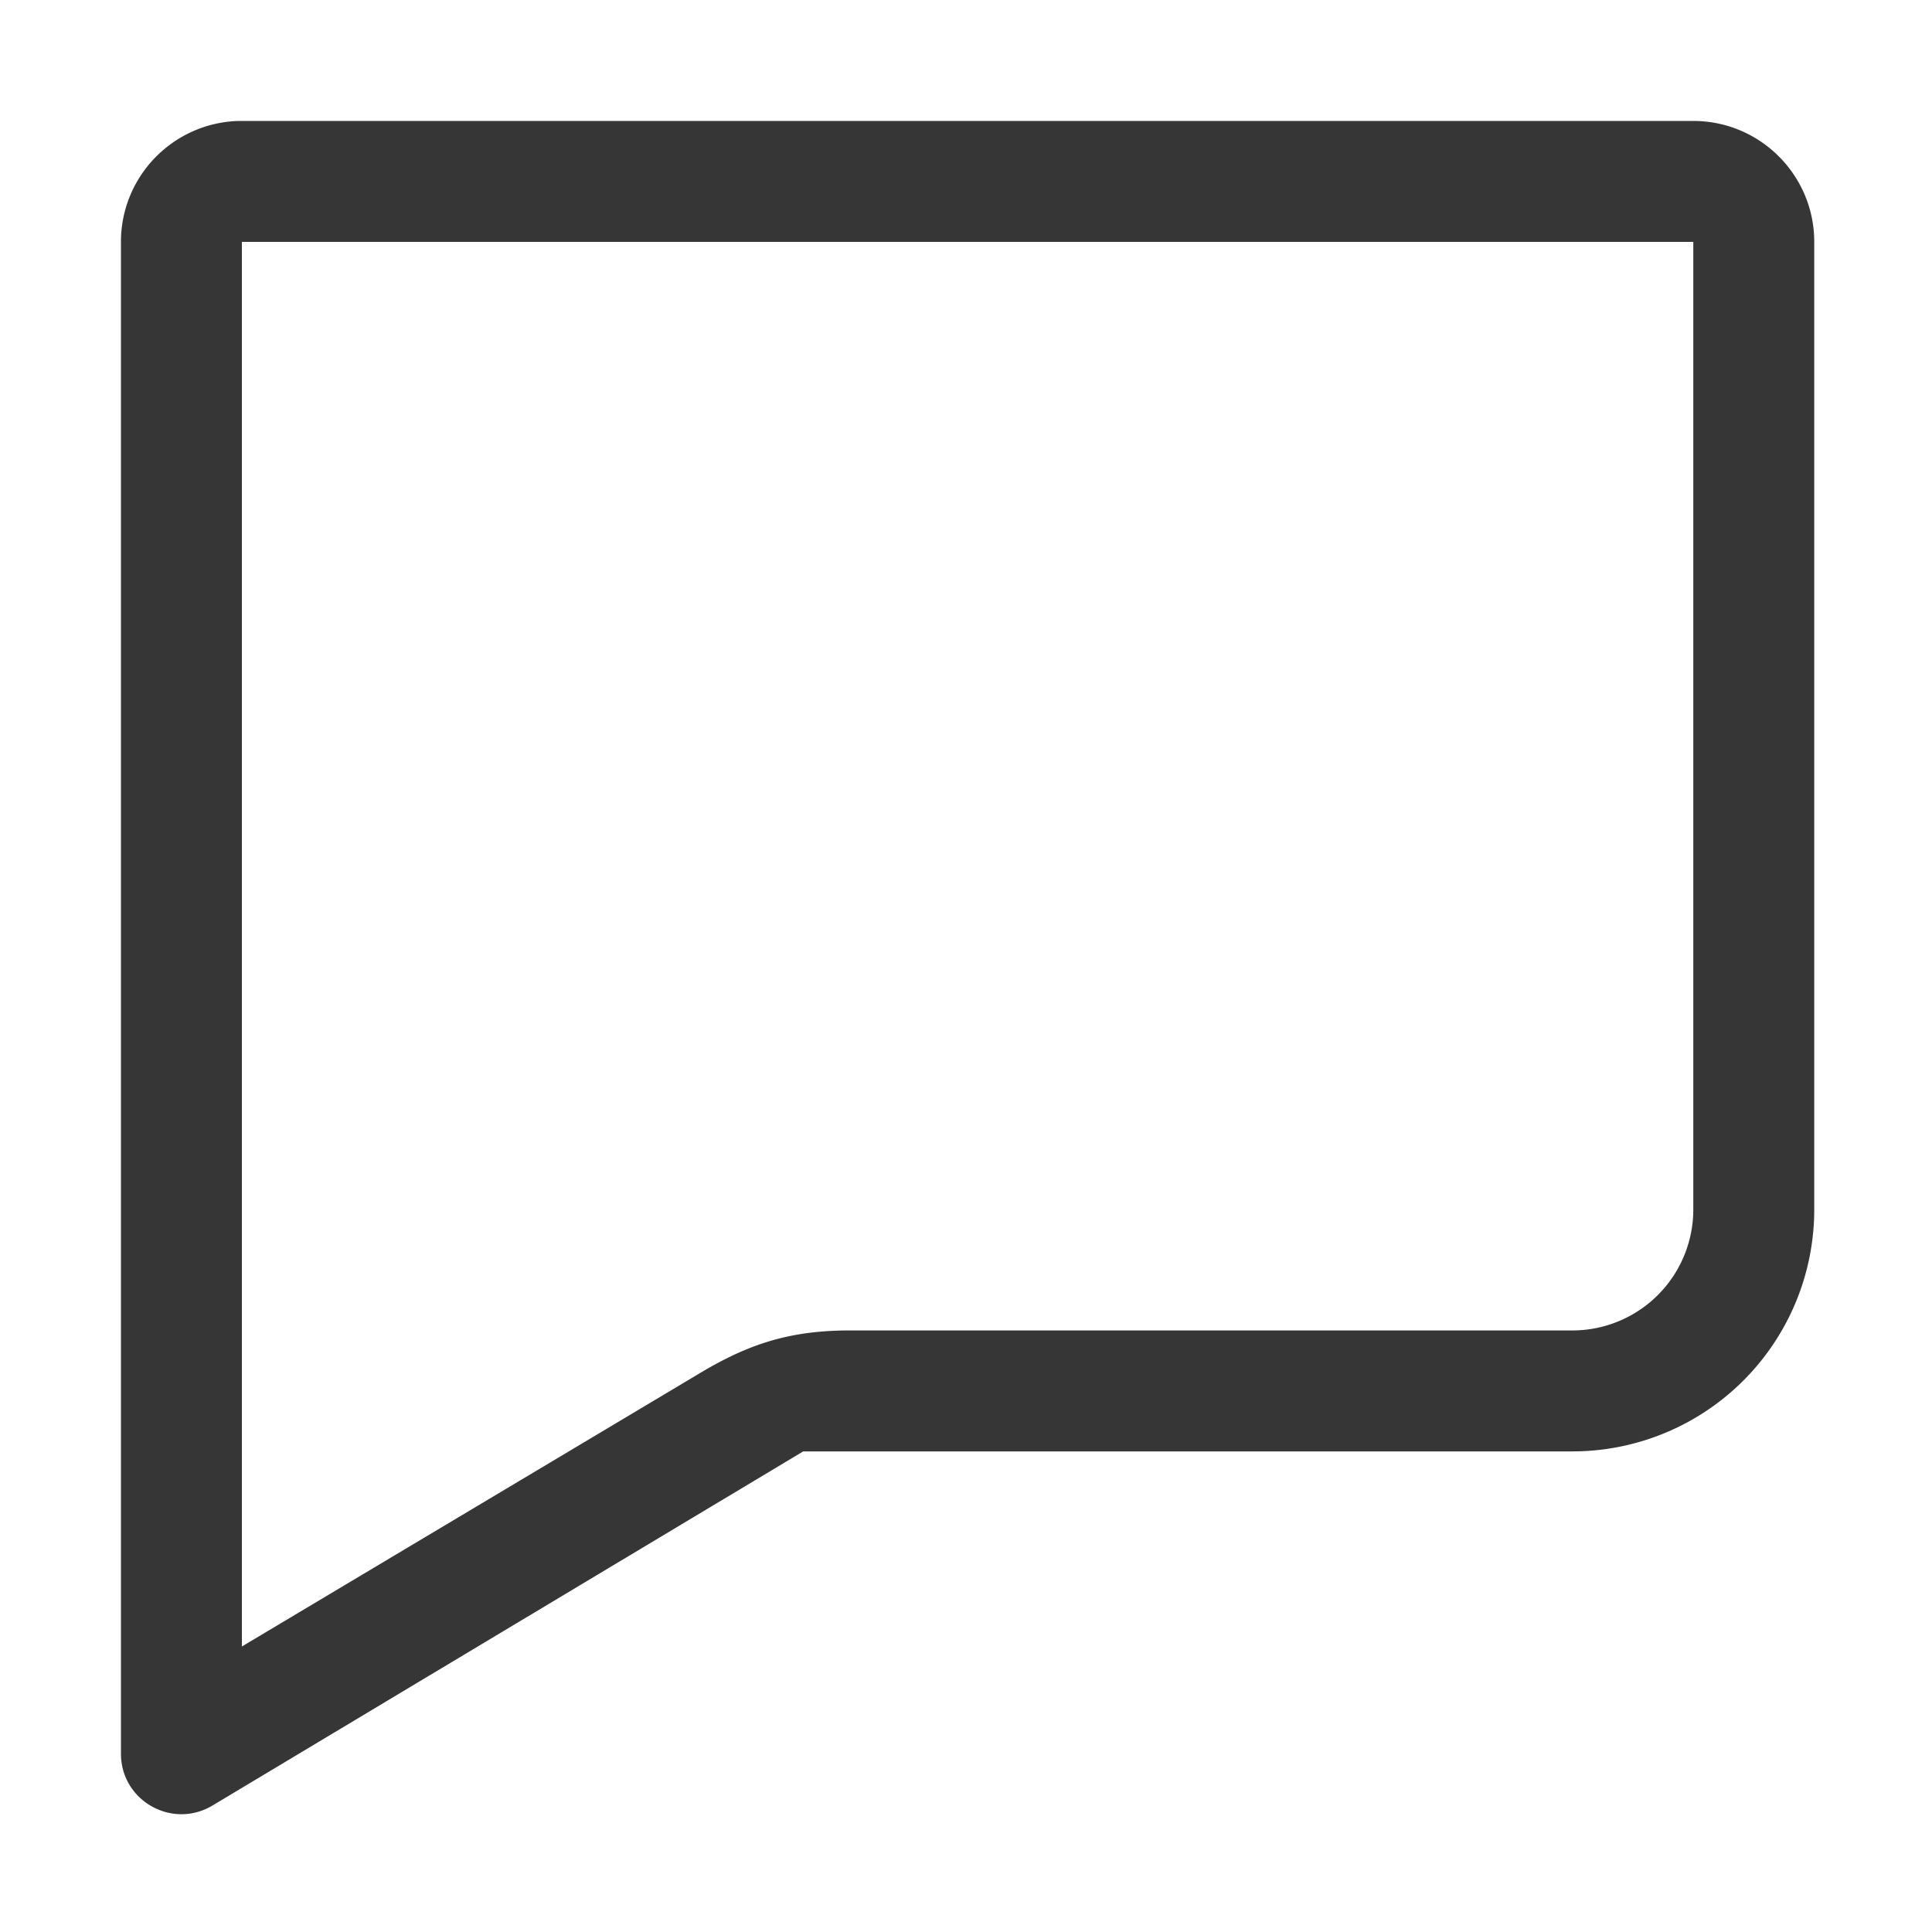 <?xml version="1.0" encoding="UTF-8" standalone="no"?>
<!-- Created with Inkscape (http://www.inkscape.org/) -->

<svg
   width="16"
   height="16"
   viewBox="0 0 4.233 4.233"
   version="1.1"
   id="svg11945"
   inkscape:version="1.1.1 (3bf5ae0d25, 2021-09-20, custom)"
   sodipodi:docname="internet-chat-symbolic.svg"
   xmlns:inkscape="http://www.inkscape.org/namespaces/inkscape"
   xmlns:sodipodi="http://sodipodi.sourceforge.net/DTD/sodipodi-0.dtd"
   xmlns="http://www.w3.org/2000/svg"
   xmlns:svg="http://www.w3.org/2000/svg">
  <sodipodi:namedview
     id="namedview11947"
     pagecolor="#ffffff"
     bordercolor="#666666"
     borderopacity="1.0"
     inkscape:pageshadow="2"
     inkscape:pageopacity="0.0"
     inkscape:pagecheckerboard="0"
     inkscape:document-units="px"
     showgrid="false"
     units="in"
     inkscape:zoom="32"
     inkscape:cx="4.3125"
     inkscape:cy="8.390625"
     inkscape:window-width="1920"
     inkscape:window-height="996"
     inkscape:window-x="0"
     inkscape:window-y="0"
     inkscape:window-maximized="1"
     inkscape:current-layer="svg11945"
     showguides="false" />
  <defs
     id="defs11942" />
  <path
     id="path1115"
     style="color:#000000;fill:#363636;stroke-width:3.78;stroke-linejoin:round;-inkscape-stroke:none;fill-opacity:1"
     d="M 1.975 1 C 1.434 1.014 1 1.456 1 2 L 1 14.498 C 0.999 14.889 1.426 15.129 1.76 14.926 L 6.641 12 L 13 12 A 2 2 0 0 0 15 10 L 15 2 C 15 1.448 14.552 1 14 1 L 2 1 C 1.991 1 1.983 1 1.975 1 z M 2 2 L 14 2 L 14 10 A 1 1 0 0 1 13 11 L 7 11 C 6.485 11.004 6.146 11.134 5.75 11.375 L 2 13.613 L 2 2 z "
     transform="scale(0.265)" />
</svg>
